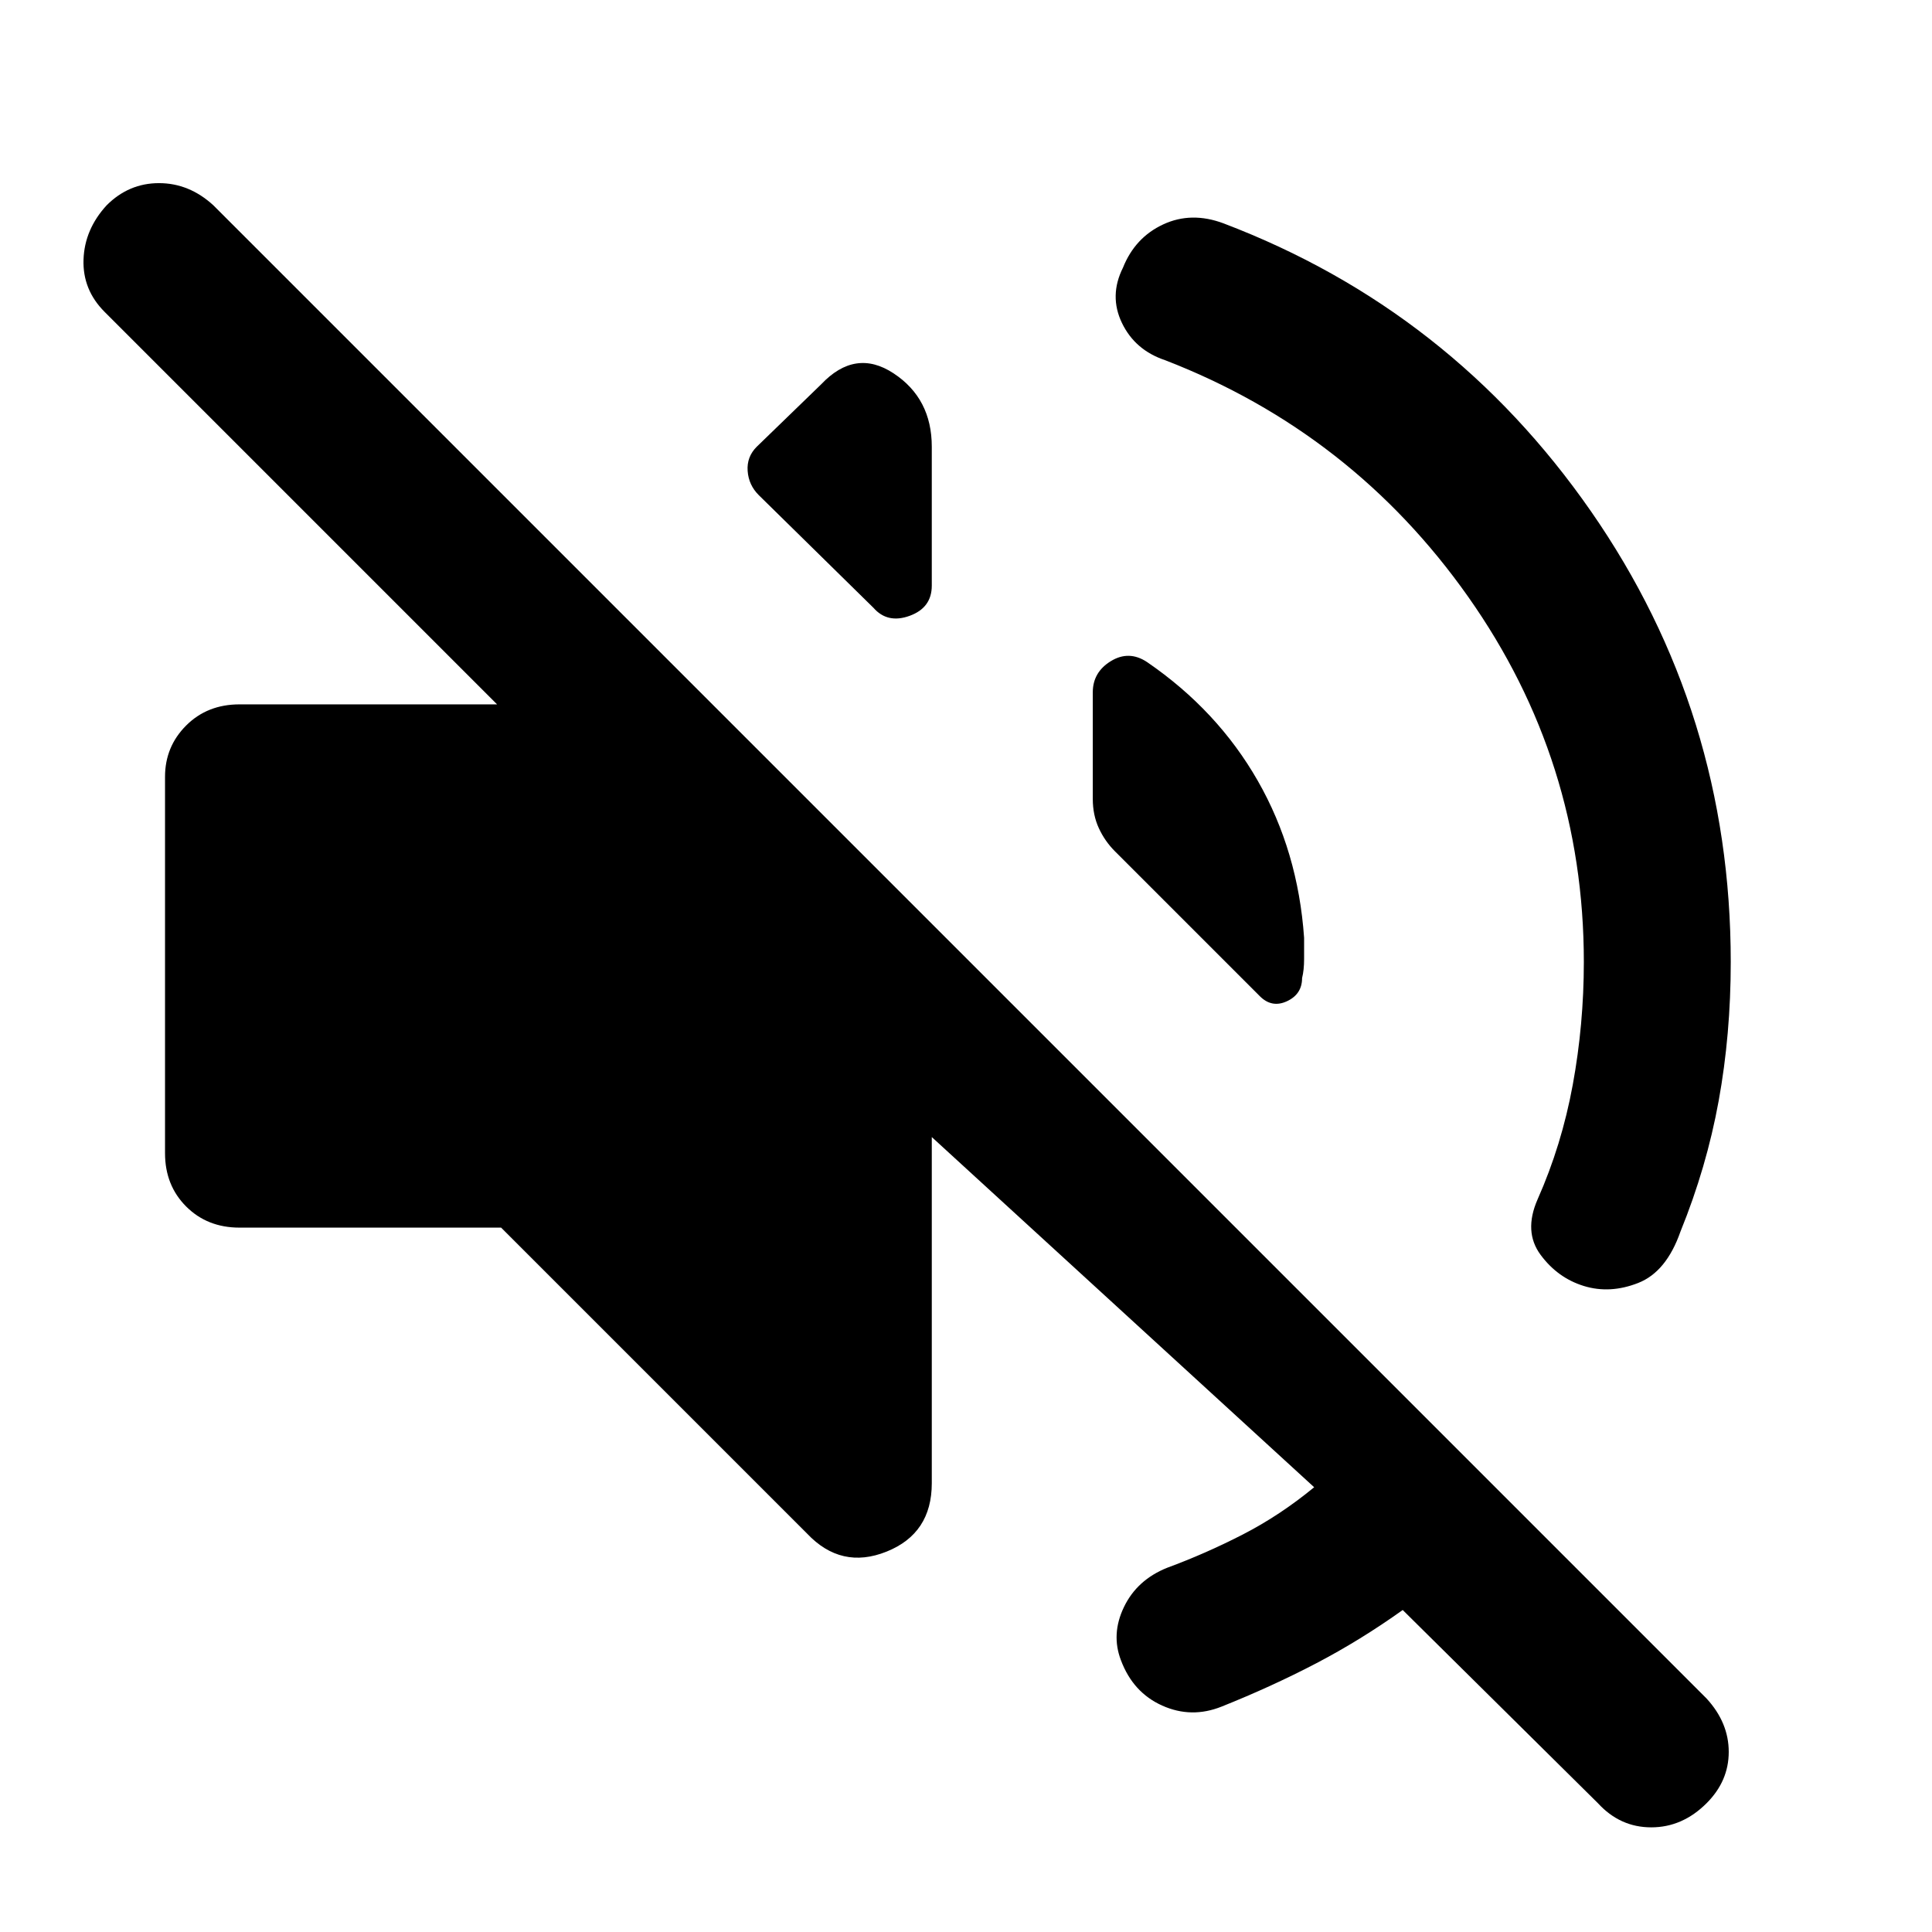 <svg xmlns="http://www.w3.org/2000/svg" height="48" viewBox="0 -960 960 960" width="48"><path d="M697-160q-21 15-43 26.5T607-112q-15 6-29.5-.5T557-135q-5-13 1.5-26.5T580-181q19-7 37.5-16.5T653-221L463-395v172q0 25-22.5 34t-39.5-9L249-350H119q-16 0-26.5-10.5T82-387v-187q0-15 10.5-25.5T119-610h128L52-805q-11-11-10.5-26T53-858q11-11 26-11t27 11l742 742q11 12 11 26.5T848-64q-12 12-27.5 12T794-64l-97-96Zm90-322q0-100-57.5-181.5T579-781q-15-5-21.5-18.5t.5-27.5q6-15 20-21.5t30-.5q113 43 182.5 143T860-482q0 36-6 69t-19 65q-7 20-21 25.5t-27 1.5q-13-4-21.5-15.5T764-364q12-27 17.5-57t5.5-61ZM570-631q35 24 55 59t23 78v10.5q0 5.5-1 9.5 0 8-7.5 11.5T626-465l-72-72q-5-5-8-11.5t-3-14.5v-53q0-10 9-15.5t18 .5Zm-193-83q-5-5-5.5-12t4.5-12l32-31q17-18 36-5.5t19 36.5v69q0 11-11 15t-18-4l-57-56Z"/></svg>